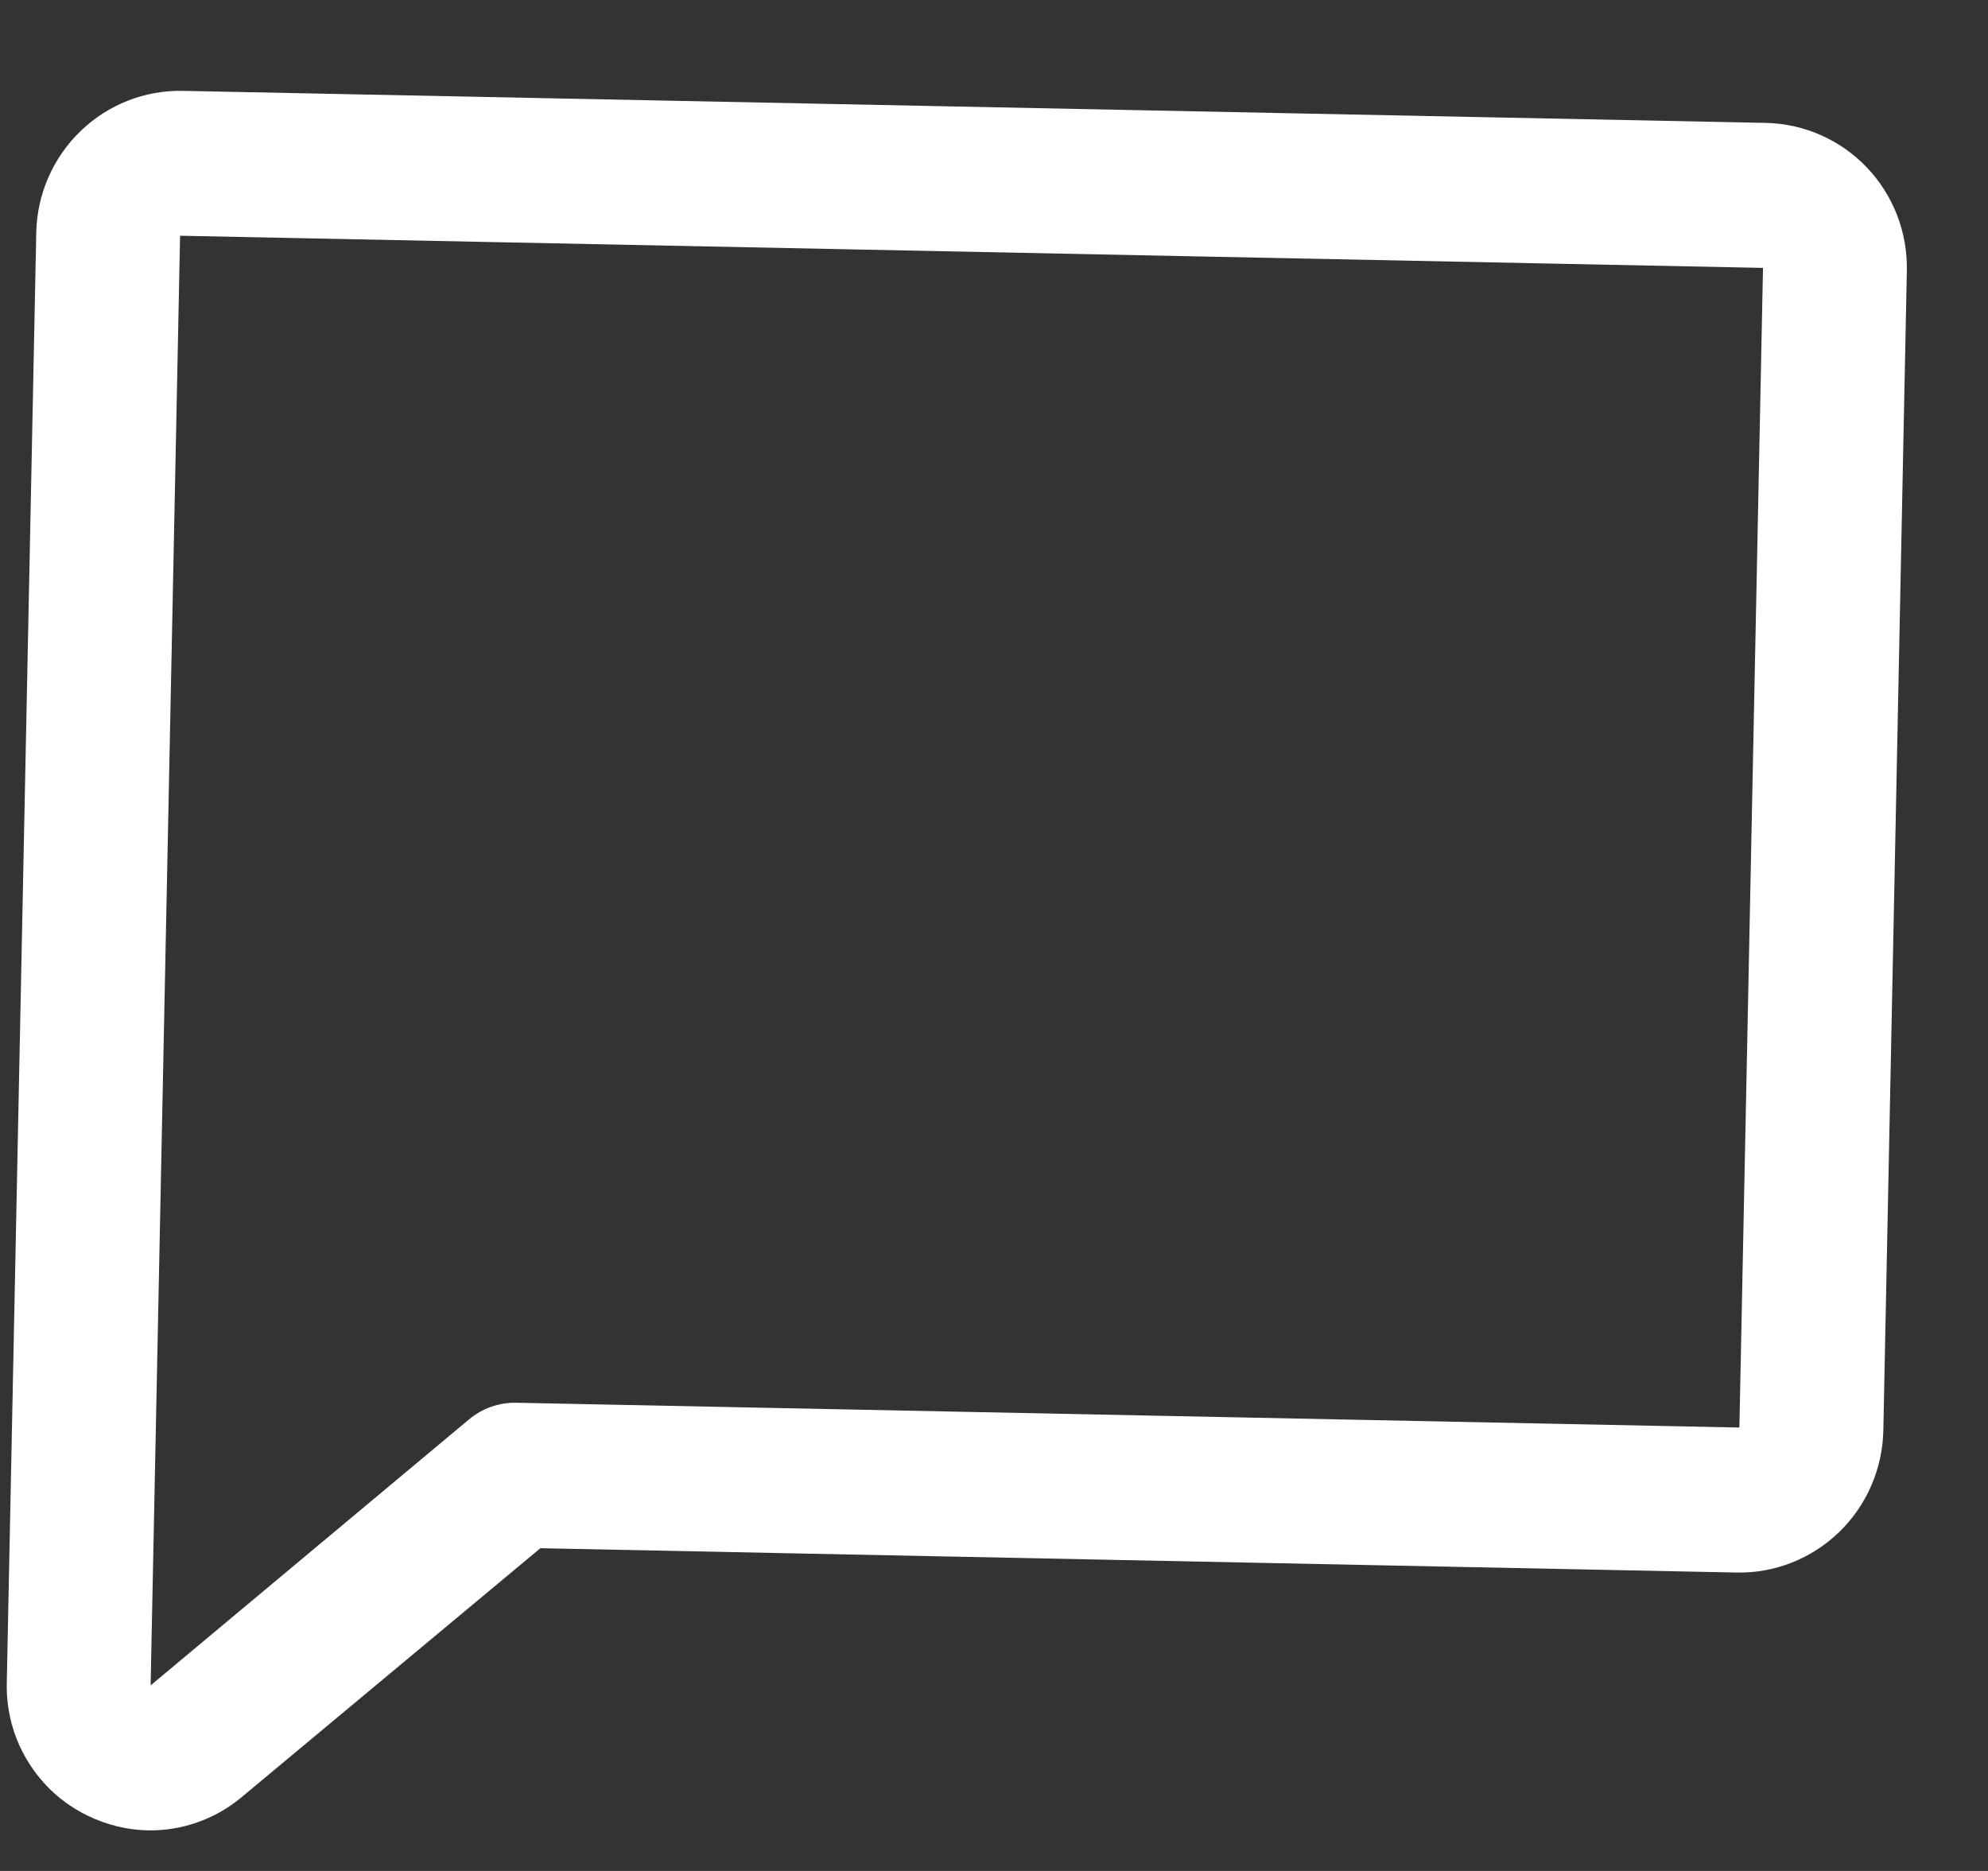 <svg width="17" height="16" viewBox="0 0 17 16" fill="none" xmlns="http://www.w3.org/2000/svg">
<rect x="0" y="0" width="17" height="16" fill="#333333" stroke="none"/>
<path d="M15.101 1.051L1.565 0.777C1.239 0.77 0.923 0.894 0.688 1.122C0.452 1.35 0.316 1.663 0.31 1.991L0.058 14.388C0.052 14.624 0.113 14.857 0.236 15.059C0.358 15.261 0.535 15.423 0.747 15.526C0.908 15.605 1.084 15.649 1.263 15.653C1.552 15.658 1.834 15.56 2.058 15.376L2.065 15.37L4.621 13.24L14.849 13.448C15.176 13.455 15.491 13.33 15.727 13.102C15.962 12.875 16.098 12.562 16.105 12.233L16.306 2.316C16.313 1.987 16.19 1.669 15.964 1.432C15.738 1.195 15.427 1.058 15.101 1.051ZM14.874 12.208L4.415 11.996C4.267 11.993 4.123 12.044 4.01 12.139L1.288 14.413L1.54 2.016L15.076 2.291L14.874 12.208Z" fill="white"/>
</svg>
